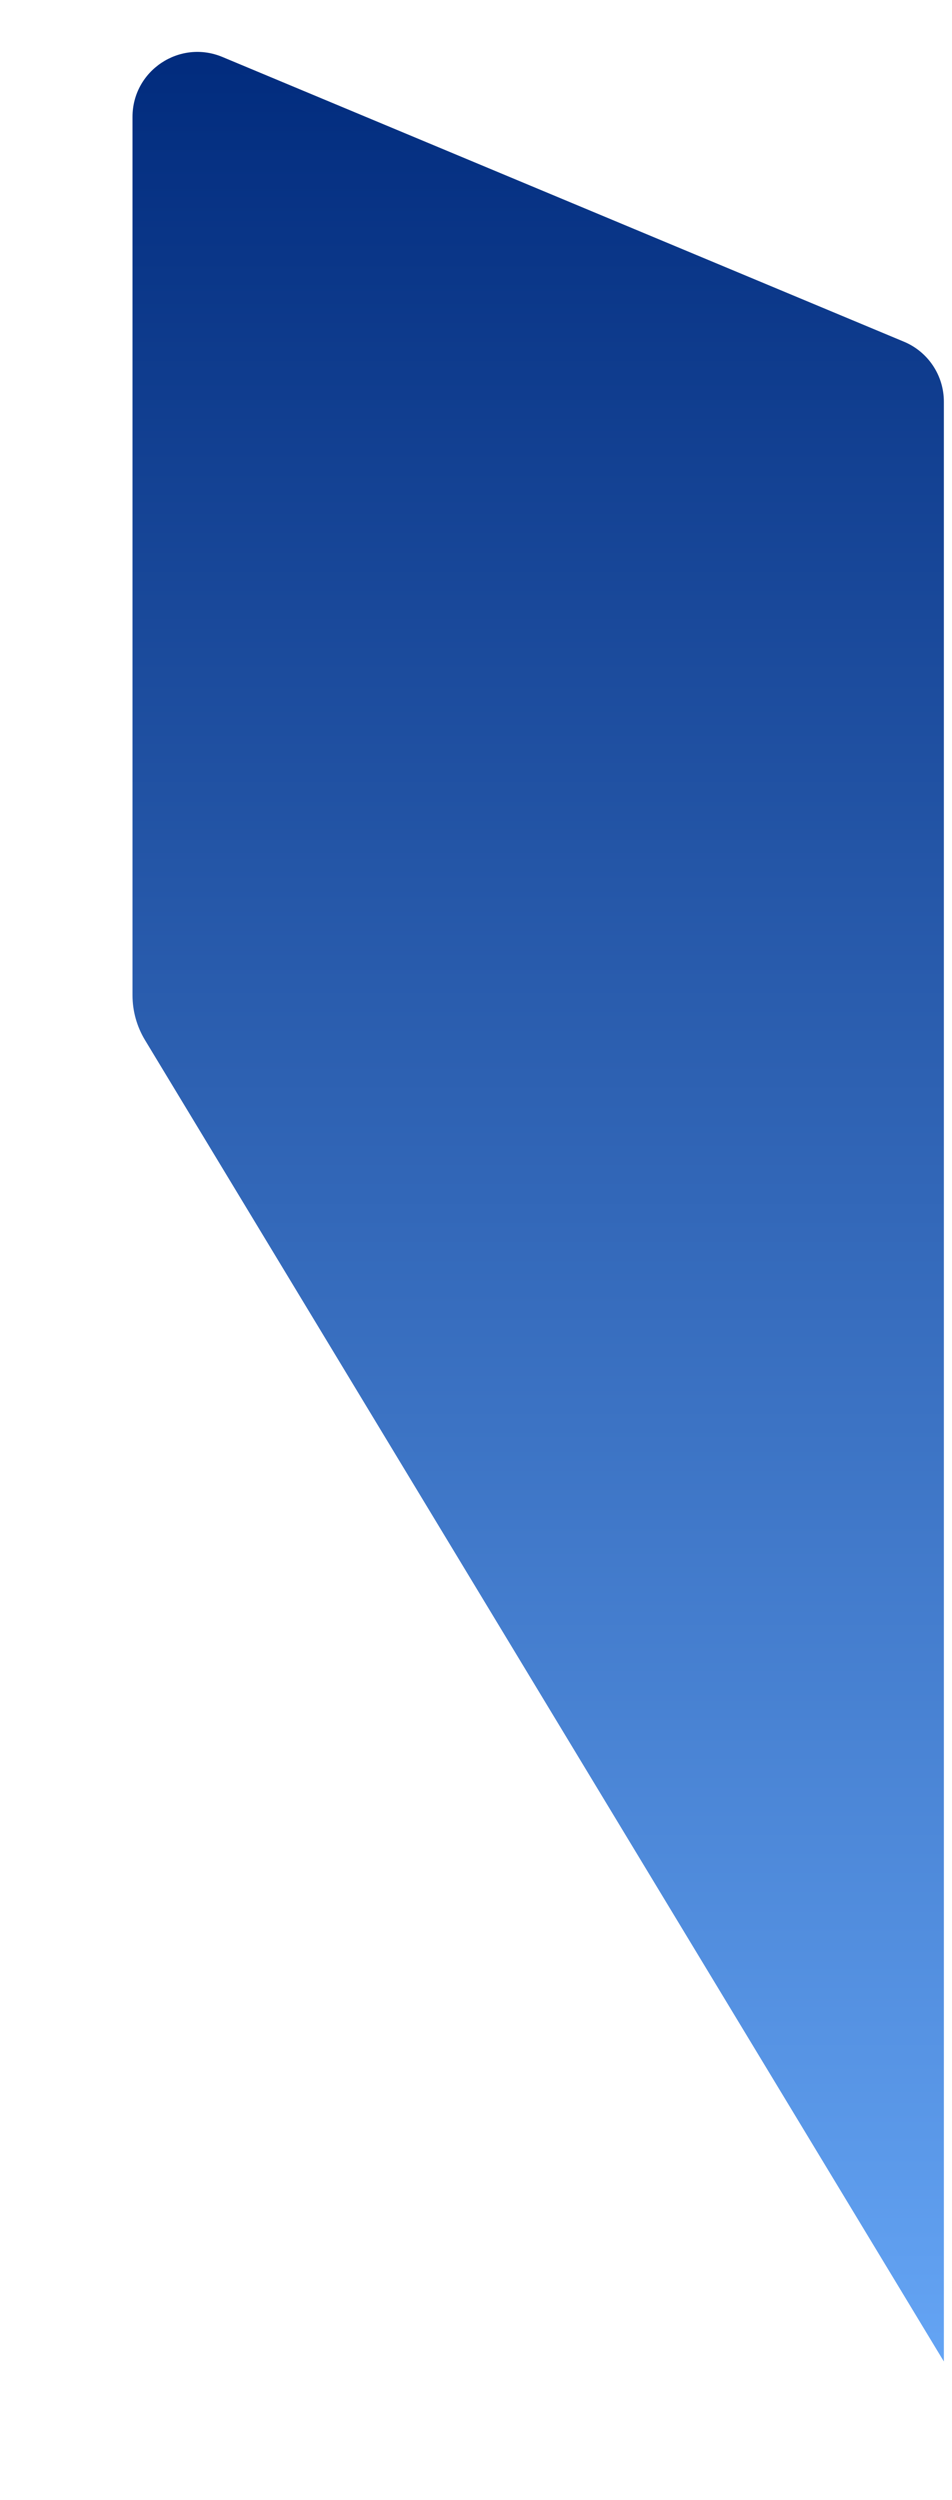  <svg xmlns="http://www.w3.org/2000/svg" viewBox="0 0 88 231" fill="none">
			                     <g filter="url(#filter_front_section_expertise_services2)">
			                        <path fill-rule="evenodd" clip-rule="evenodd" d="M12.248 6.801C12.248 2.517 16.607 -0.387 20.56 1.264L83.56 27.572C85.793 28.505 87.248 30.688 87.248 33.108V214.187L13.402 92.094C12.647 90.845 12.248 89.413 12.248 87.954L12.248 6.801Z" fill="url(#gradient_front_section_expertise_services2)"></path>
			                     </g>
			                     <defs>
			                        <filter id="filter_front_section_expertise_services2" x="0.248" y="-7.206" width="99" height="237.393" filterUnits="userSpaceOnUse" color-interpolation-filters="sRGB">
			                           <feFlood flood-opacity="0" result="BackgroundImageFix"></feFlood>
			                           <feColorMatrix in="SourceAlpha" type="matrix" values="0 0 0 0 0 0 0 0 0 0 0 0 0 0 0 0 0 0 1 0"></feColorMatrix>
			                           <feOffset dy="4"></feOffset>
			                           <feGaussianBlur stdDeviation="6"></feGaussianBlur>
			                           <feColorMatrix type="matrix" values="0 0 0 0 0 0 0 0 0 0 0 0 0 0 0 0 0 0 0.162 0"></feColorMatrix>
			                           <feBlend mode="normal" in2="BackgroundImageFix" result="effect1_dropShadow"></feBlend>
			                           <feBlend mode="normal" in="SourceGraphic" in2="effect1_dropShadow" result="shape"></feBlend>
			                        </filter>
			                        <linearGradient id="gradient_front_section_expertise_services2" x1="12.248" y1="0.187" x2="12.248" y2="214.187" gradientUnits="userSpaceOnUse">
			                           <stop offset="0" stop-color="#012b7d"></stop>
			                           <stop offset="1" stop-color="#64a4f4b8"></stop>
			                        </linearGradient>
			                     </defs>
			                  </svg>